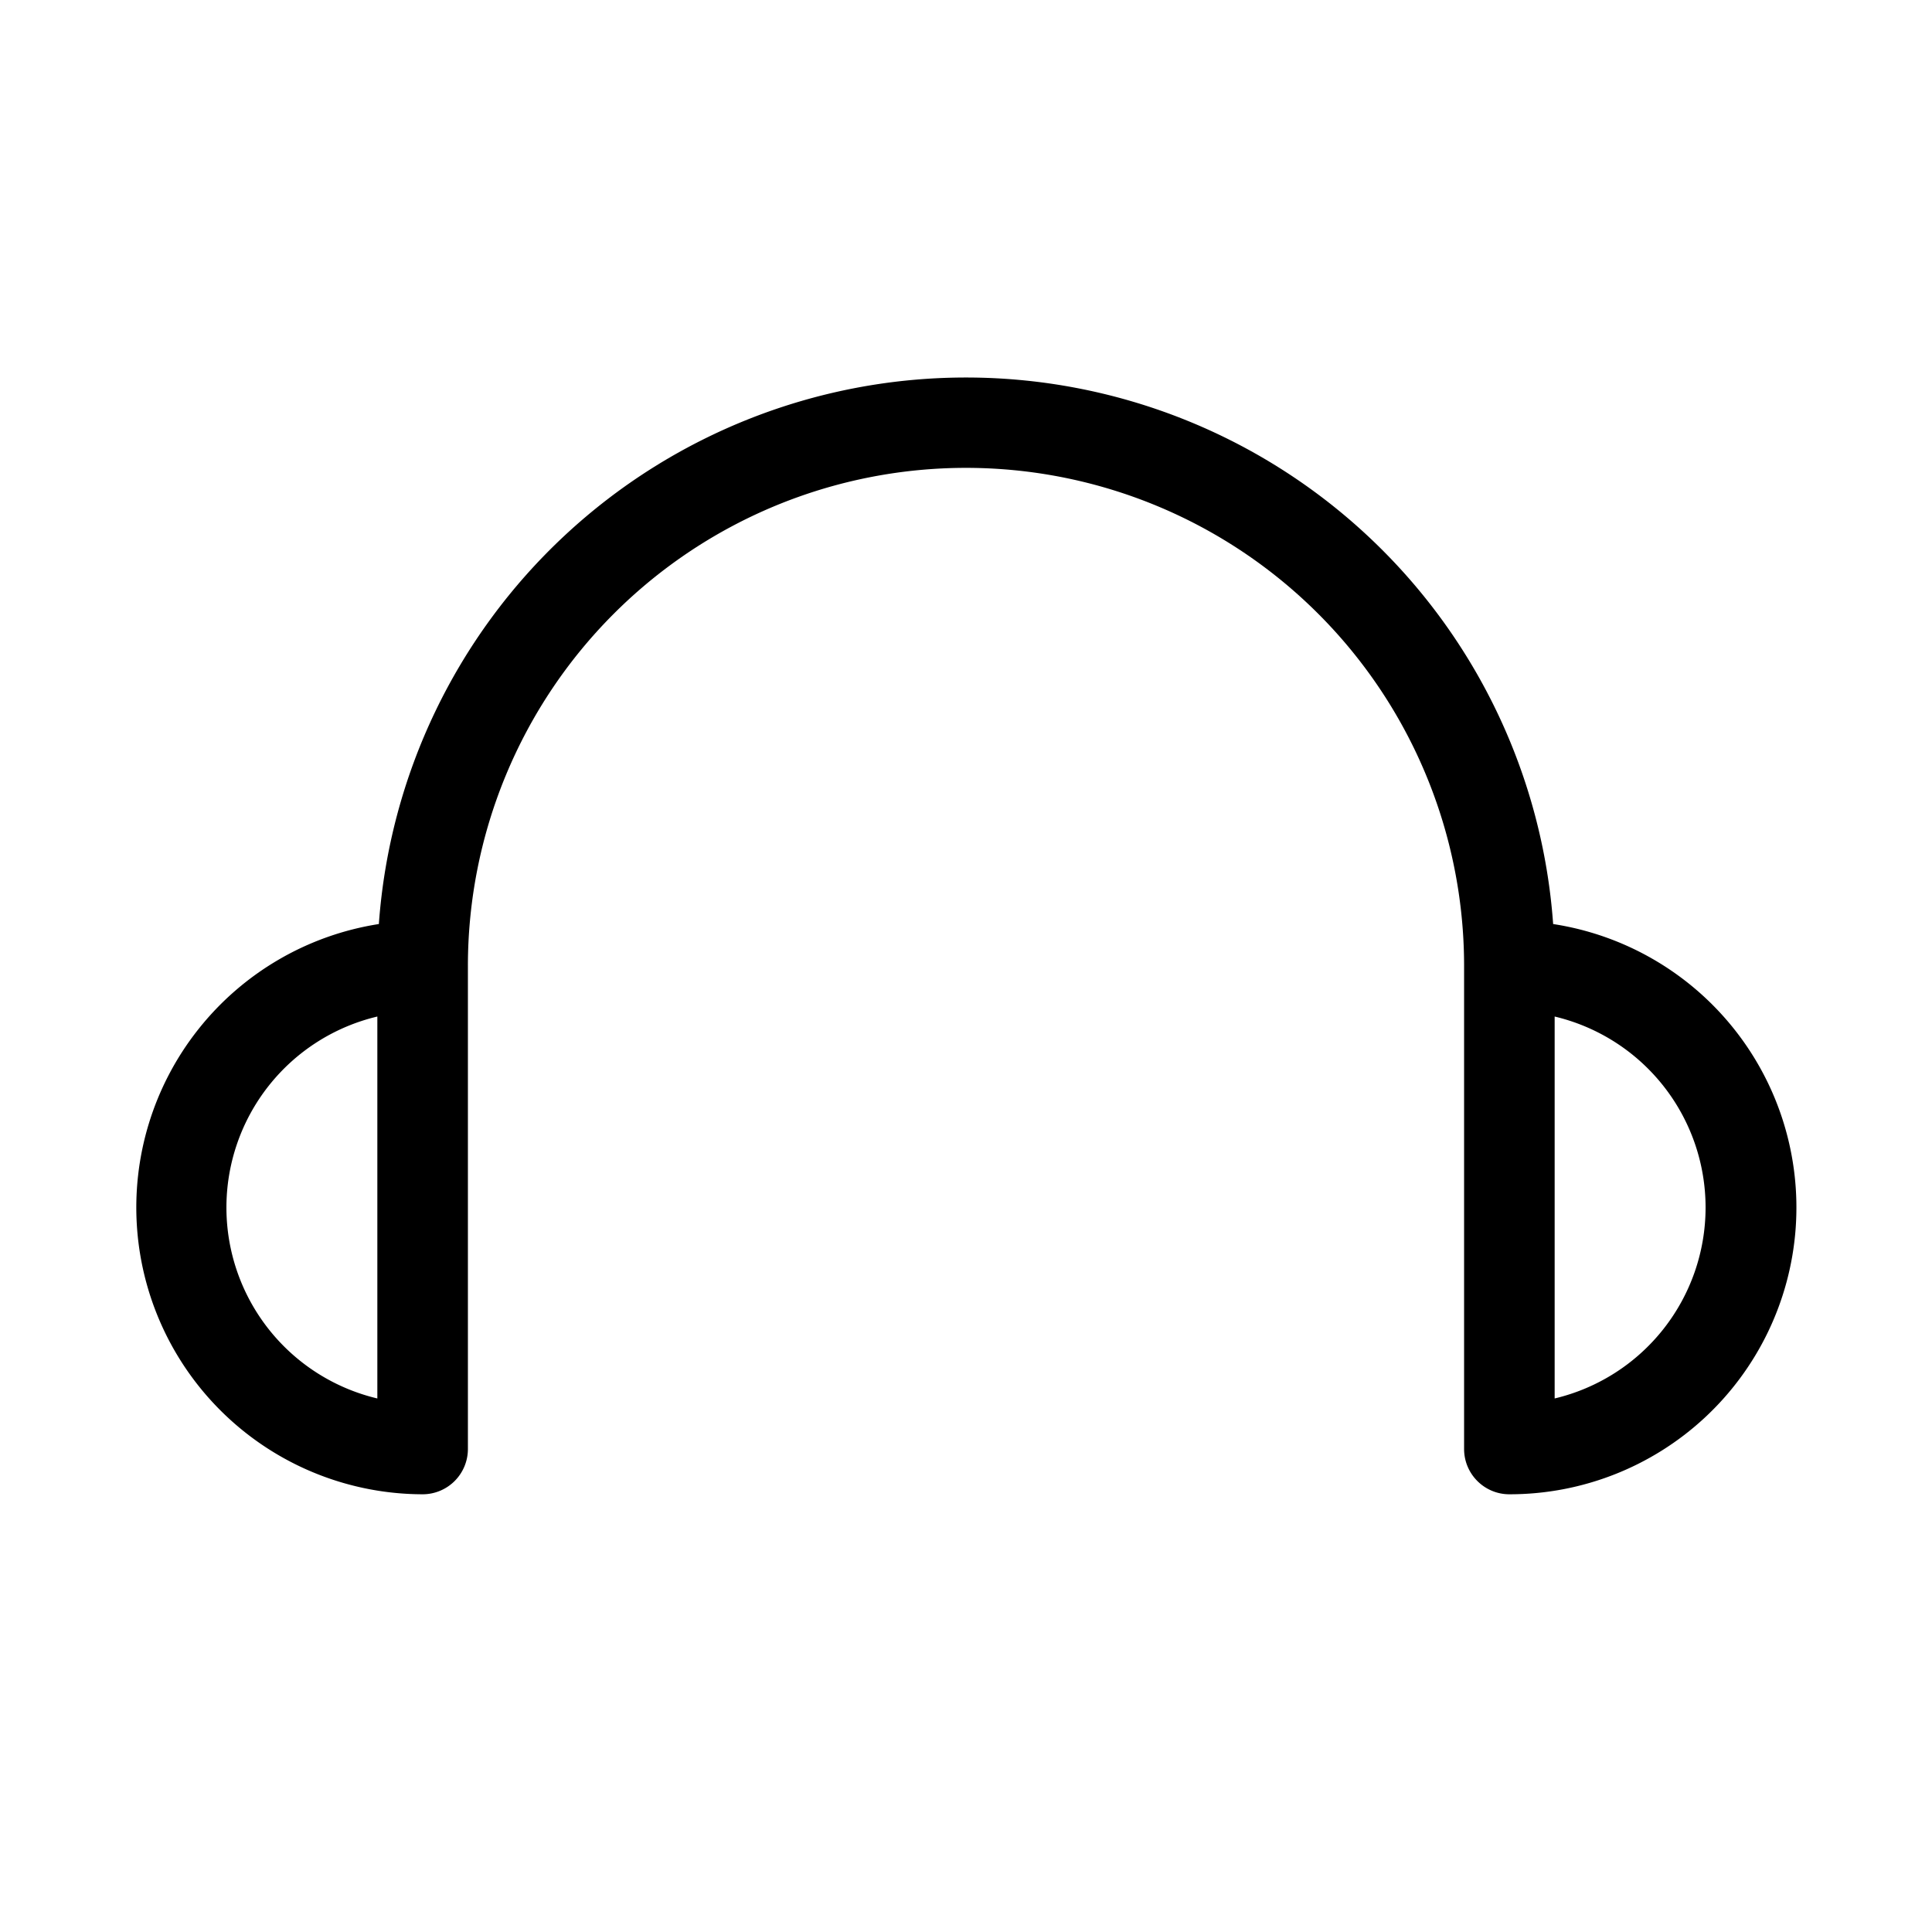 <svg width="32" height="32" viewBox="0 0 32 32" xmlns="http://www.w3.org/2000/svg"><path d="M10.166 10.166A8.25 8.25 0 0 1 24.25 16v8c0 .414.336.75.75.75a4.75 4.75 0 0 0 .725-9.445 9.75 9.75 0 0 0-19.45 0A4.751 4.751 0 0 0 7 24.75a.75.75 0 0 0 .75-.75v-8a8.25 8.25 0 0 1 2.416-5.834ZM6.25 16.837v6.326a3.251 3.251 0 0 1 0-6.326Zm19.5 0a3.251 3.251 0 0 1 0 6.326v-6.326Z"/></svg>